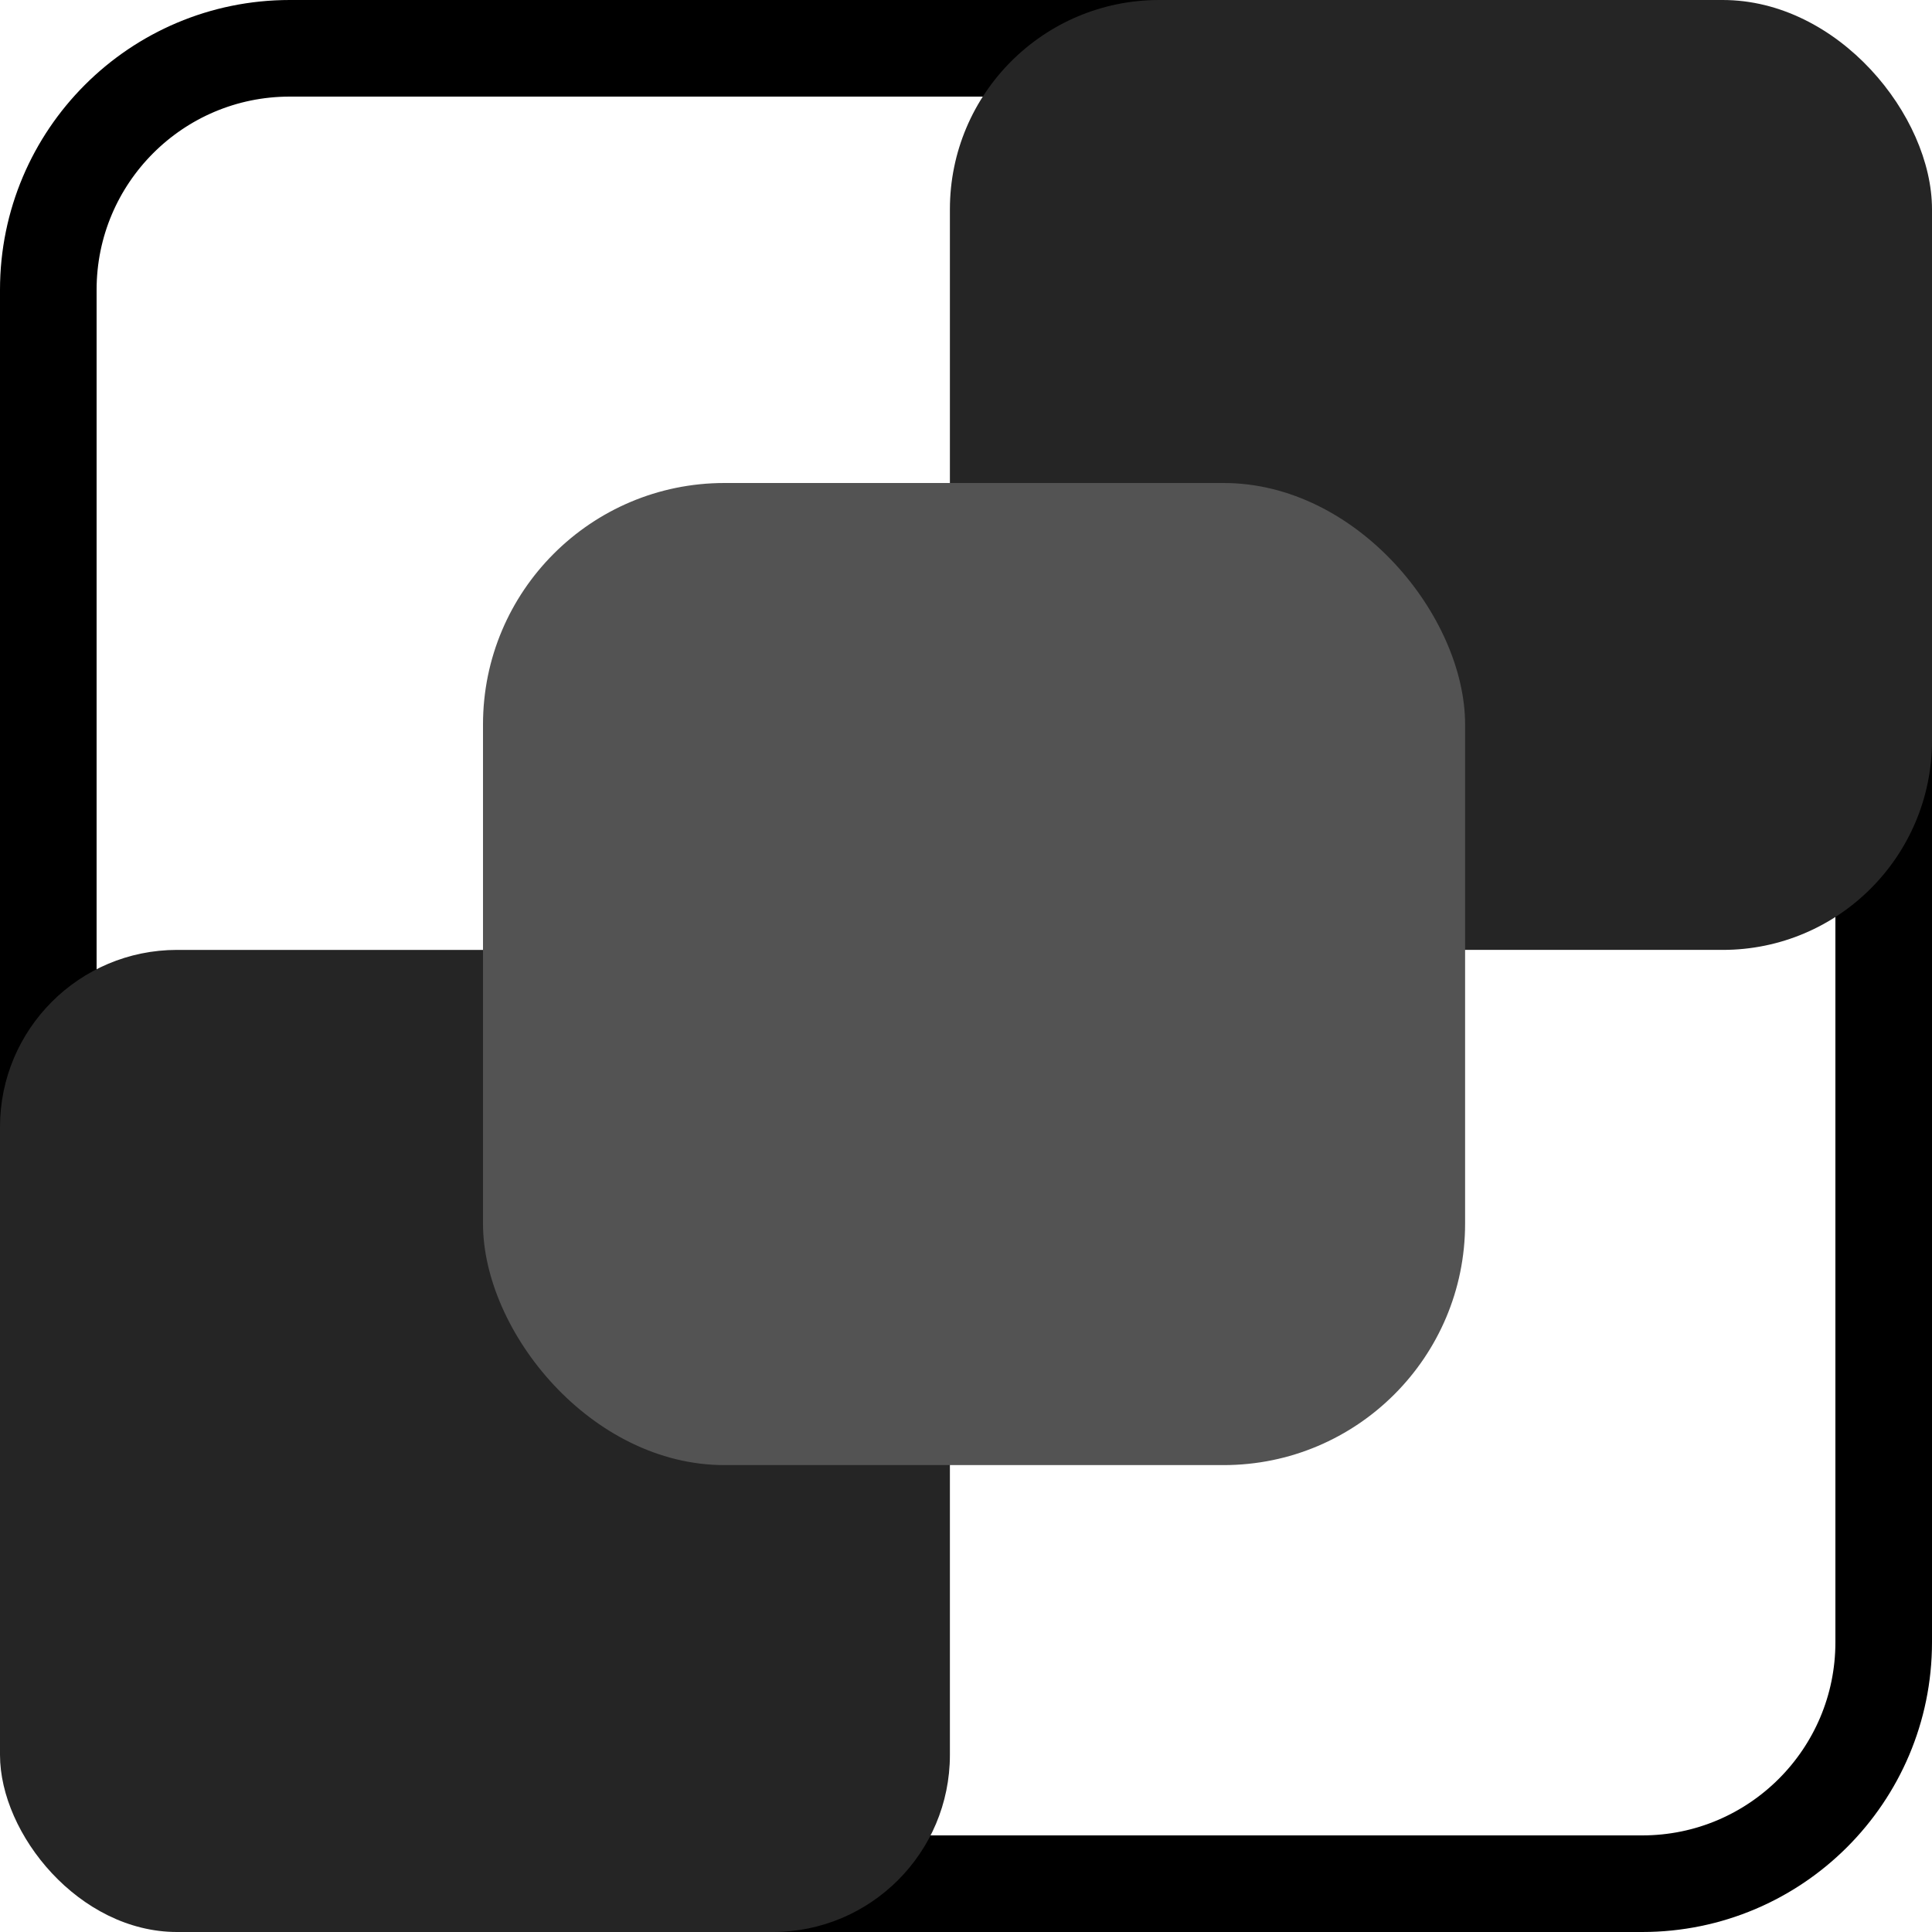 <svg width="120" height="120" viewBox="0 0 120 120" fill="none" xmlns="http://www.w3.org/2000/svg">
<g clip-path="url(#clip0_1_2)">
<rect x="3" y="3" width="114" height="114" rx="15" stroke="black" stroke-width="6"/>
<rect y="59" width="59" height="61" rx="11" fill="#252525"/>
<rect x="59" width="61" height="59" rx="13" fill="#252525"/>
<rect x="30" y="30" width="61" height="61" rx="15" fill="#535353"/>
</g>
<defs>
<clipPath id="clip0_1_2">
<rect width="120" height="120" fill="white"/>
</clipPath>
</defs>
</svg>
